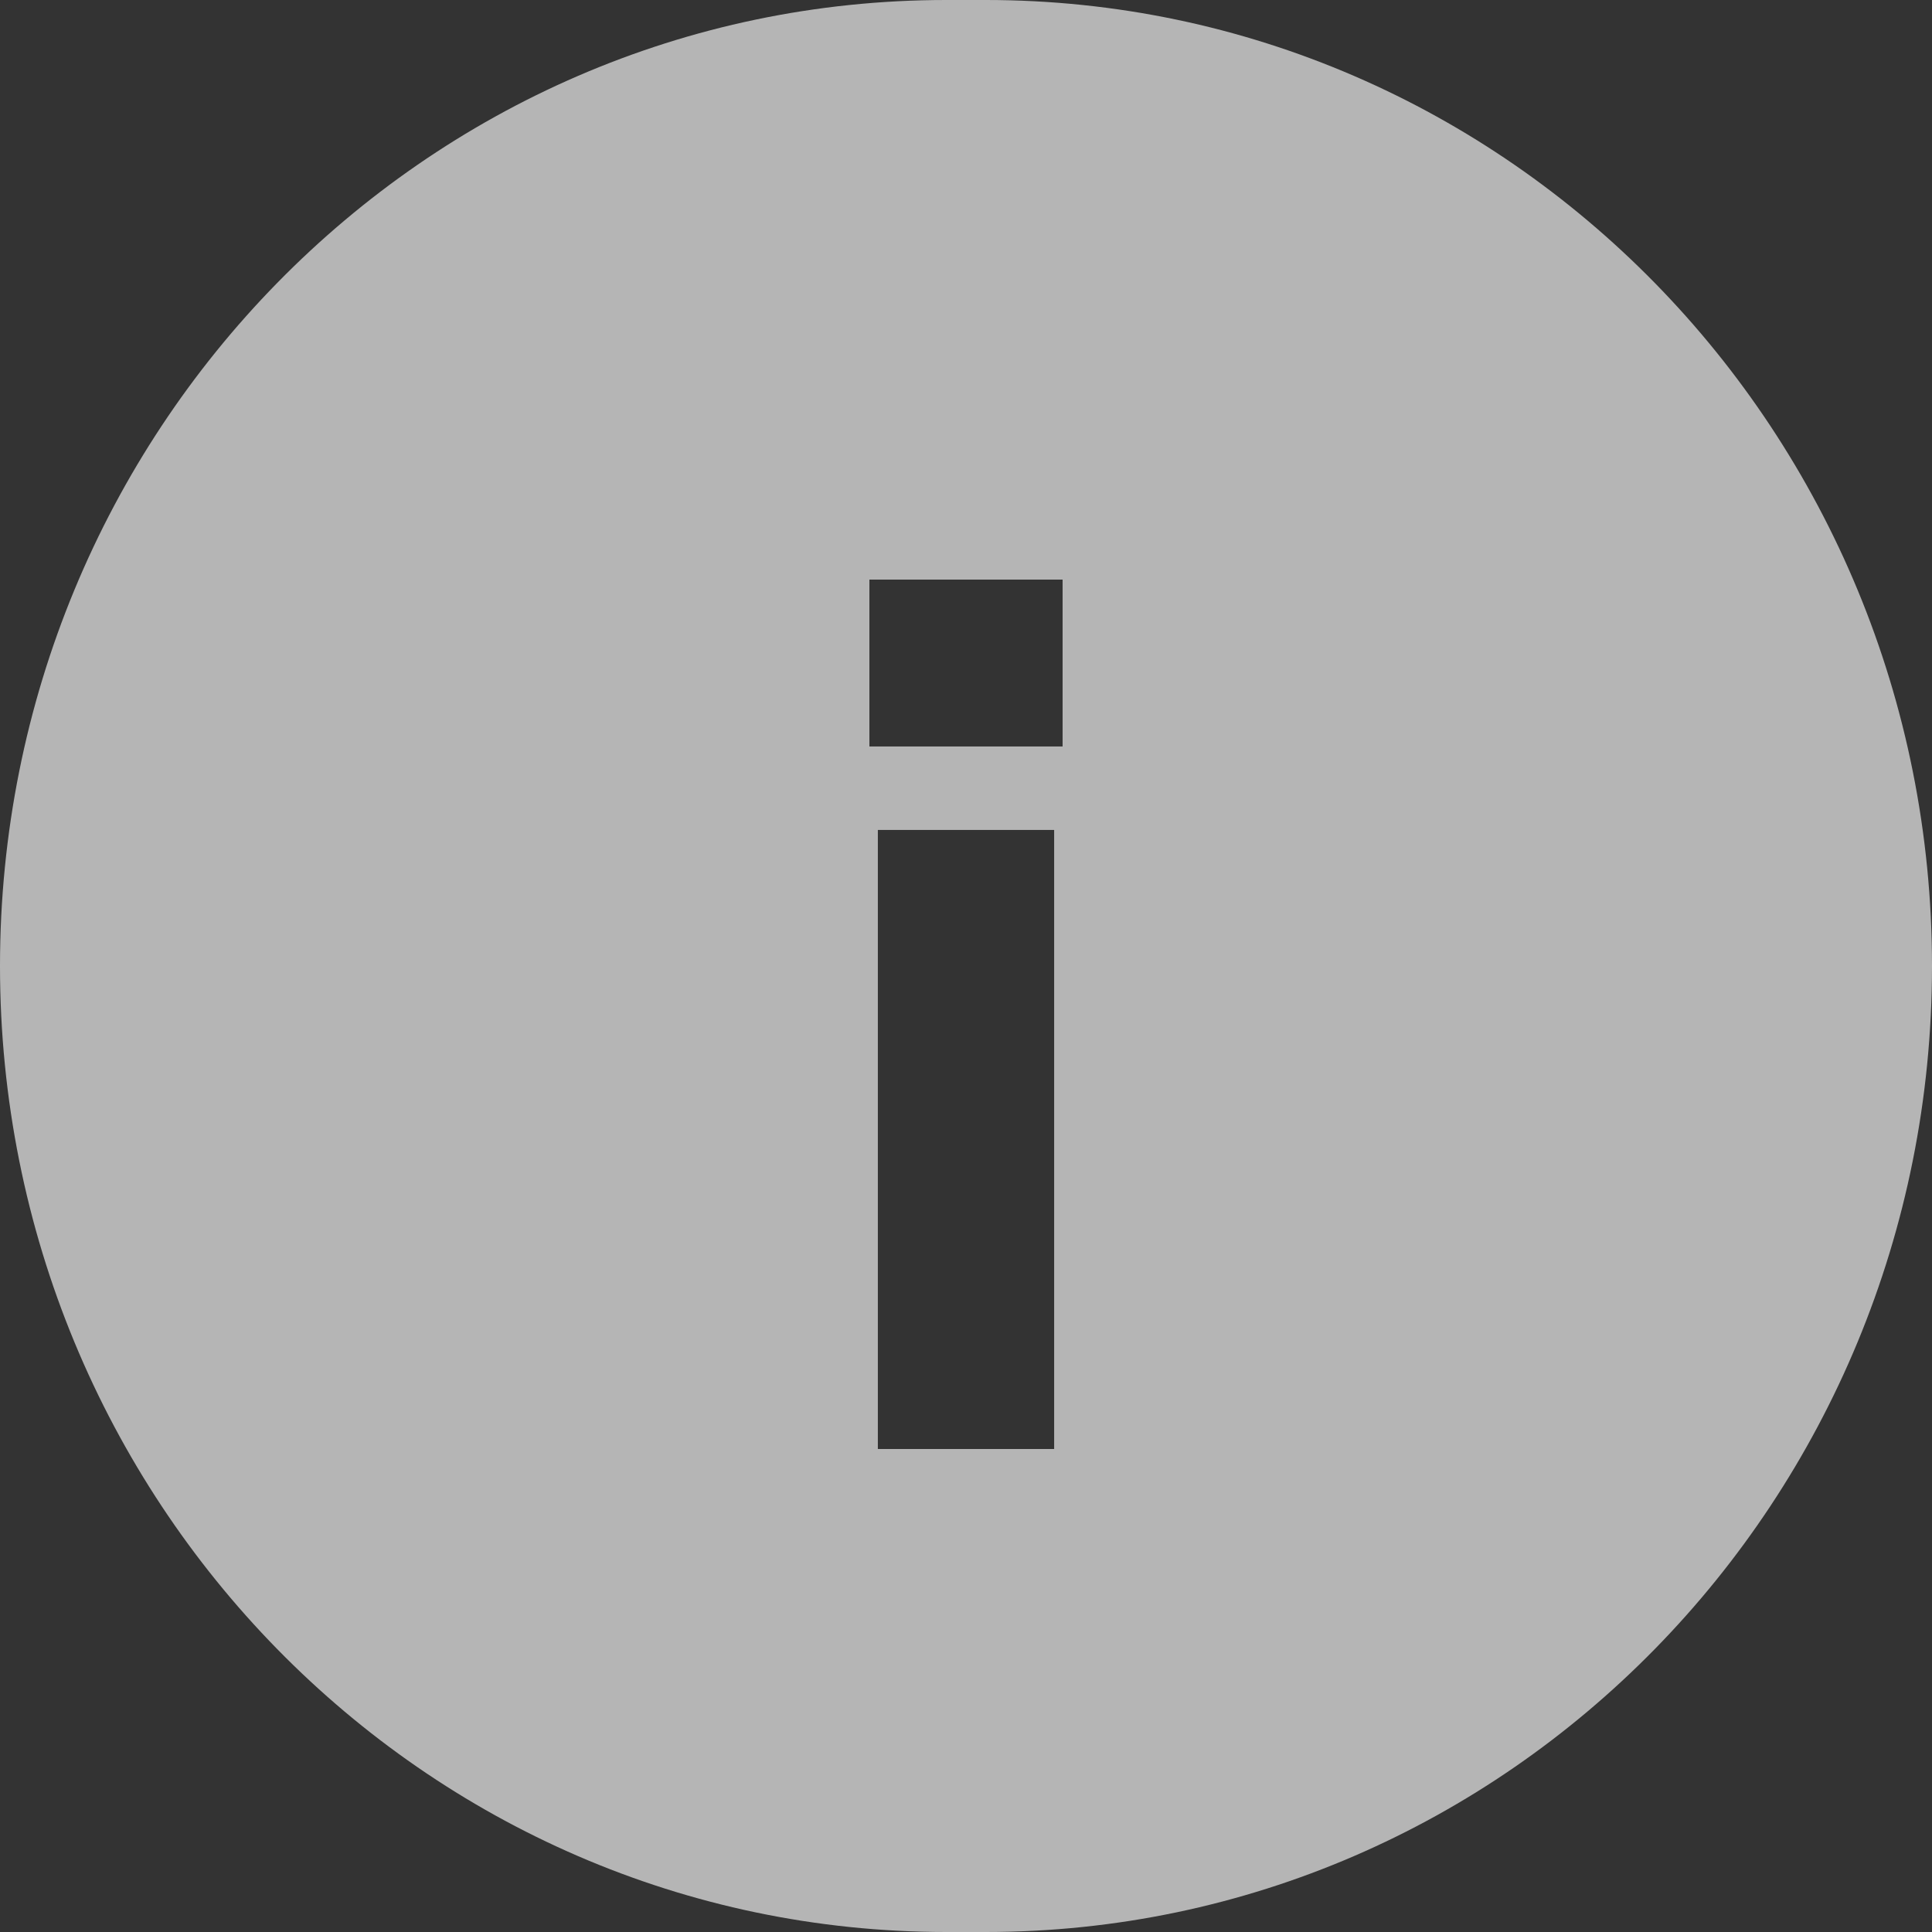 <svg width="16" height="16" viewBox="0 0 16 16" fill="none" xmlns="http://www.w3.org/2000/svg">
<rect x="0" y="0" width="16" height="16" fill="#333333" stroke="none"/>
<path opacity="0.64" fill-rule="evenodd" clip-rule="evenodd" d="M0 8C0 3.582 3.509 0 7.837 0H8.163C12.491 0 16 3.582 16 8C16 12.418 12.491 16 8.163 16H7.837C3.509 16 0 12.418 0 8ZM8.8 4.8H7.2V6.182H8.8V4.8ZM8.73 6.873H7.27V12H8.73V6.873Z" fill="white"/>
</svg>
